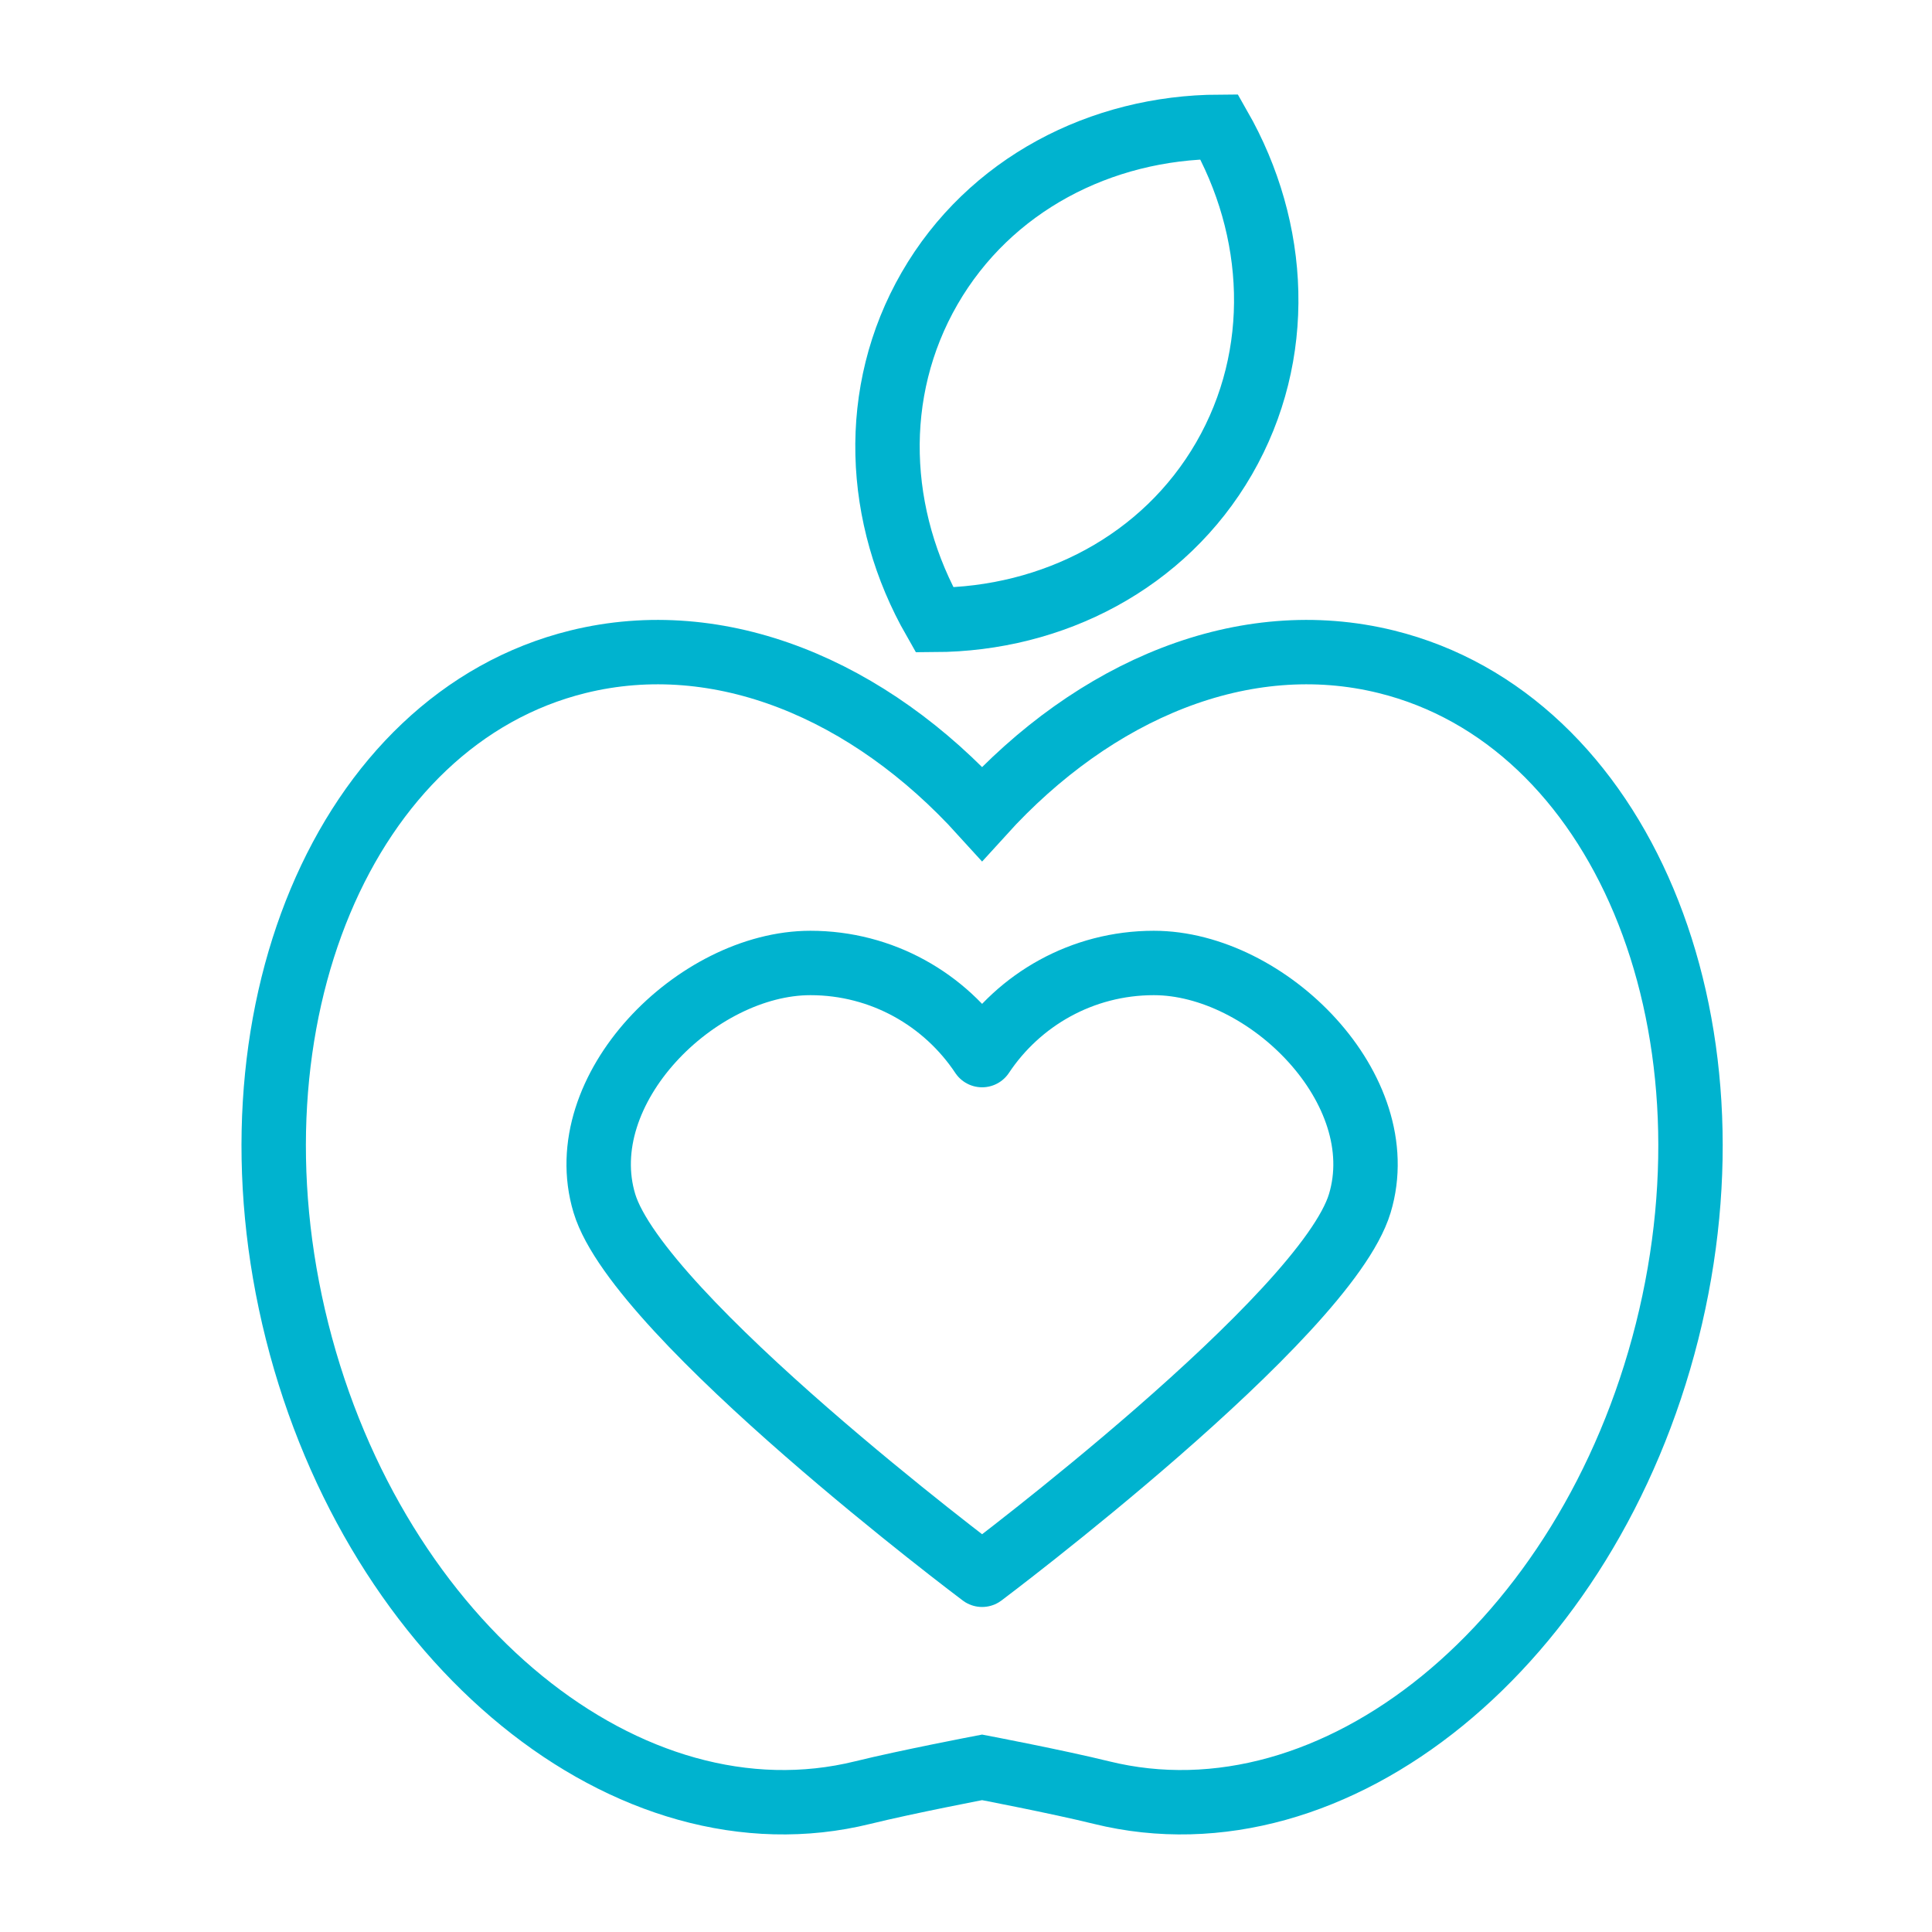 <?xml version="1.0" encoding="UTF-8" standalone="no"?>
<svg width="60px" height="60px" viewBox="0 0 60 60" version="1.1" xmlns="http://www.w3.org/2000/svg" xmlns:xlink="http://www.w3.org/1999/xlink" xmlns:sketch="http://www.bohemiancoding.com/sketch/ns">
    <!-- Generator: Sketch 3.2.2 (9983) - http://www.bohemiancoding.com/sketch -->
    <title>Fruitlove</title>
    <desc>Created with Sketch.</desc>
    <defs></defs>
    <g id="stroked" stroke="none" stroke-width="1" fill="none" fill-rule="evenodd" sketch:type="MSPage">
        <g id="Medical" sketch:type="MSLayerGroup" transform="translate(-140, -837)" stroke="#00b3cf" stroke-width="2">
            <g id="Fruidlove" transform="translate(148, 840)" sketch:type="MSShapeGroup">
                <path d="M10.77,34.371 C9.704,30.837 13.635,26.906 17.168,26.906 C19.394,26.906 21.354,28.043 22.5,29.767 C23.646,28.043 25.606,26.906 27.832,26.906 C31.365,26.906 35.296,30.837 34.23,34.371 C33.163,37.904 22.5,45.906 22.5,45.906 C22.5,45.906 11.837,37.904 10.77,34.371 Z" id="Oval-247" stroke-linecap="round" stroke-linejoin="round"></path>
                <path d="M18.796,52.67 C11.537,54.461 3.672,48.052 1.228,38.354 C-1.215,28.656 2.689,19.343 9.948,17.552 C14.359,16.464 18.994,18.403 22.5,22.268 C26.006,18.403 30.641,16.464 35.052,17.552 C42.311,19.343 46.215,28.656 43.772,38.354 C41.328,48.052 33.463,54.461 26.204,52.67 C24.845,52.335 22.5,51.887 22.5,51.887 C22.5,51.887 20.155,52.335 18.796,52.67 Z" id="Oval-183" stroke-linecap="square"></path>
                <path d="M21.022,16.252 C24.696,16.235 28.154,14.459 30.016,11.235 C31.877,8.011 31.686,4.128 29.864,0.938 C26.19,0.955 22.732,2.732 20.87,5.955 C19.009,9.179 19.2,13.062 21.022,16.252 L21.022,16.252 Z" id="Oval-181" stroke-linecap="square"></path>
            </g>
        </g>
    </g>
</svg>
